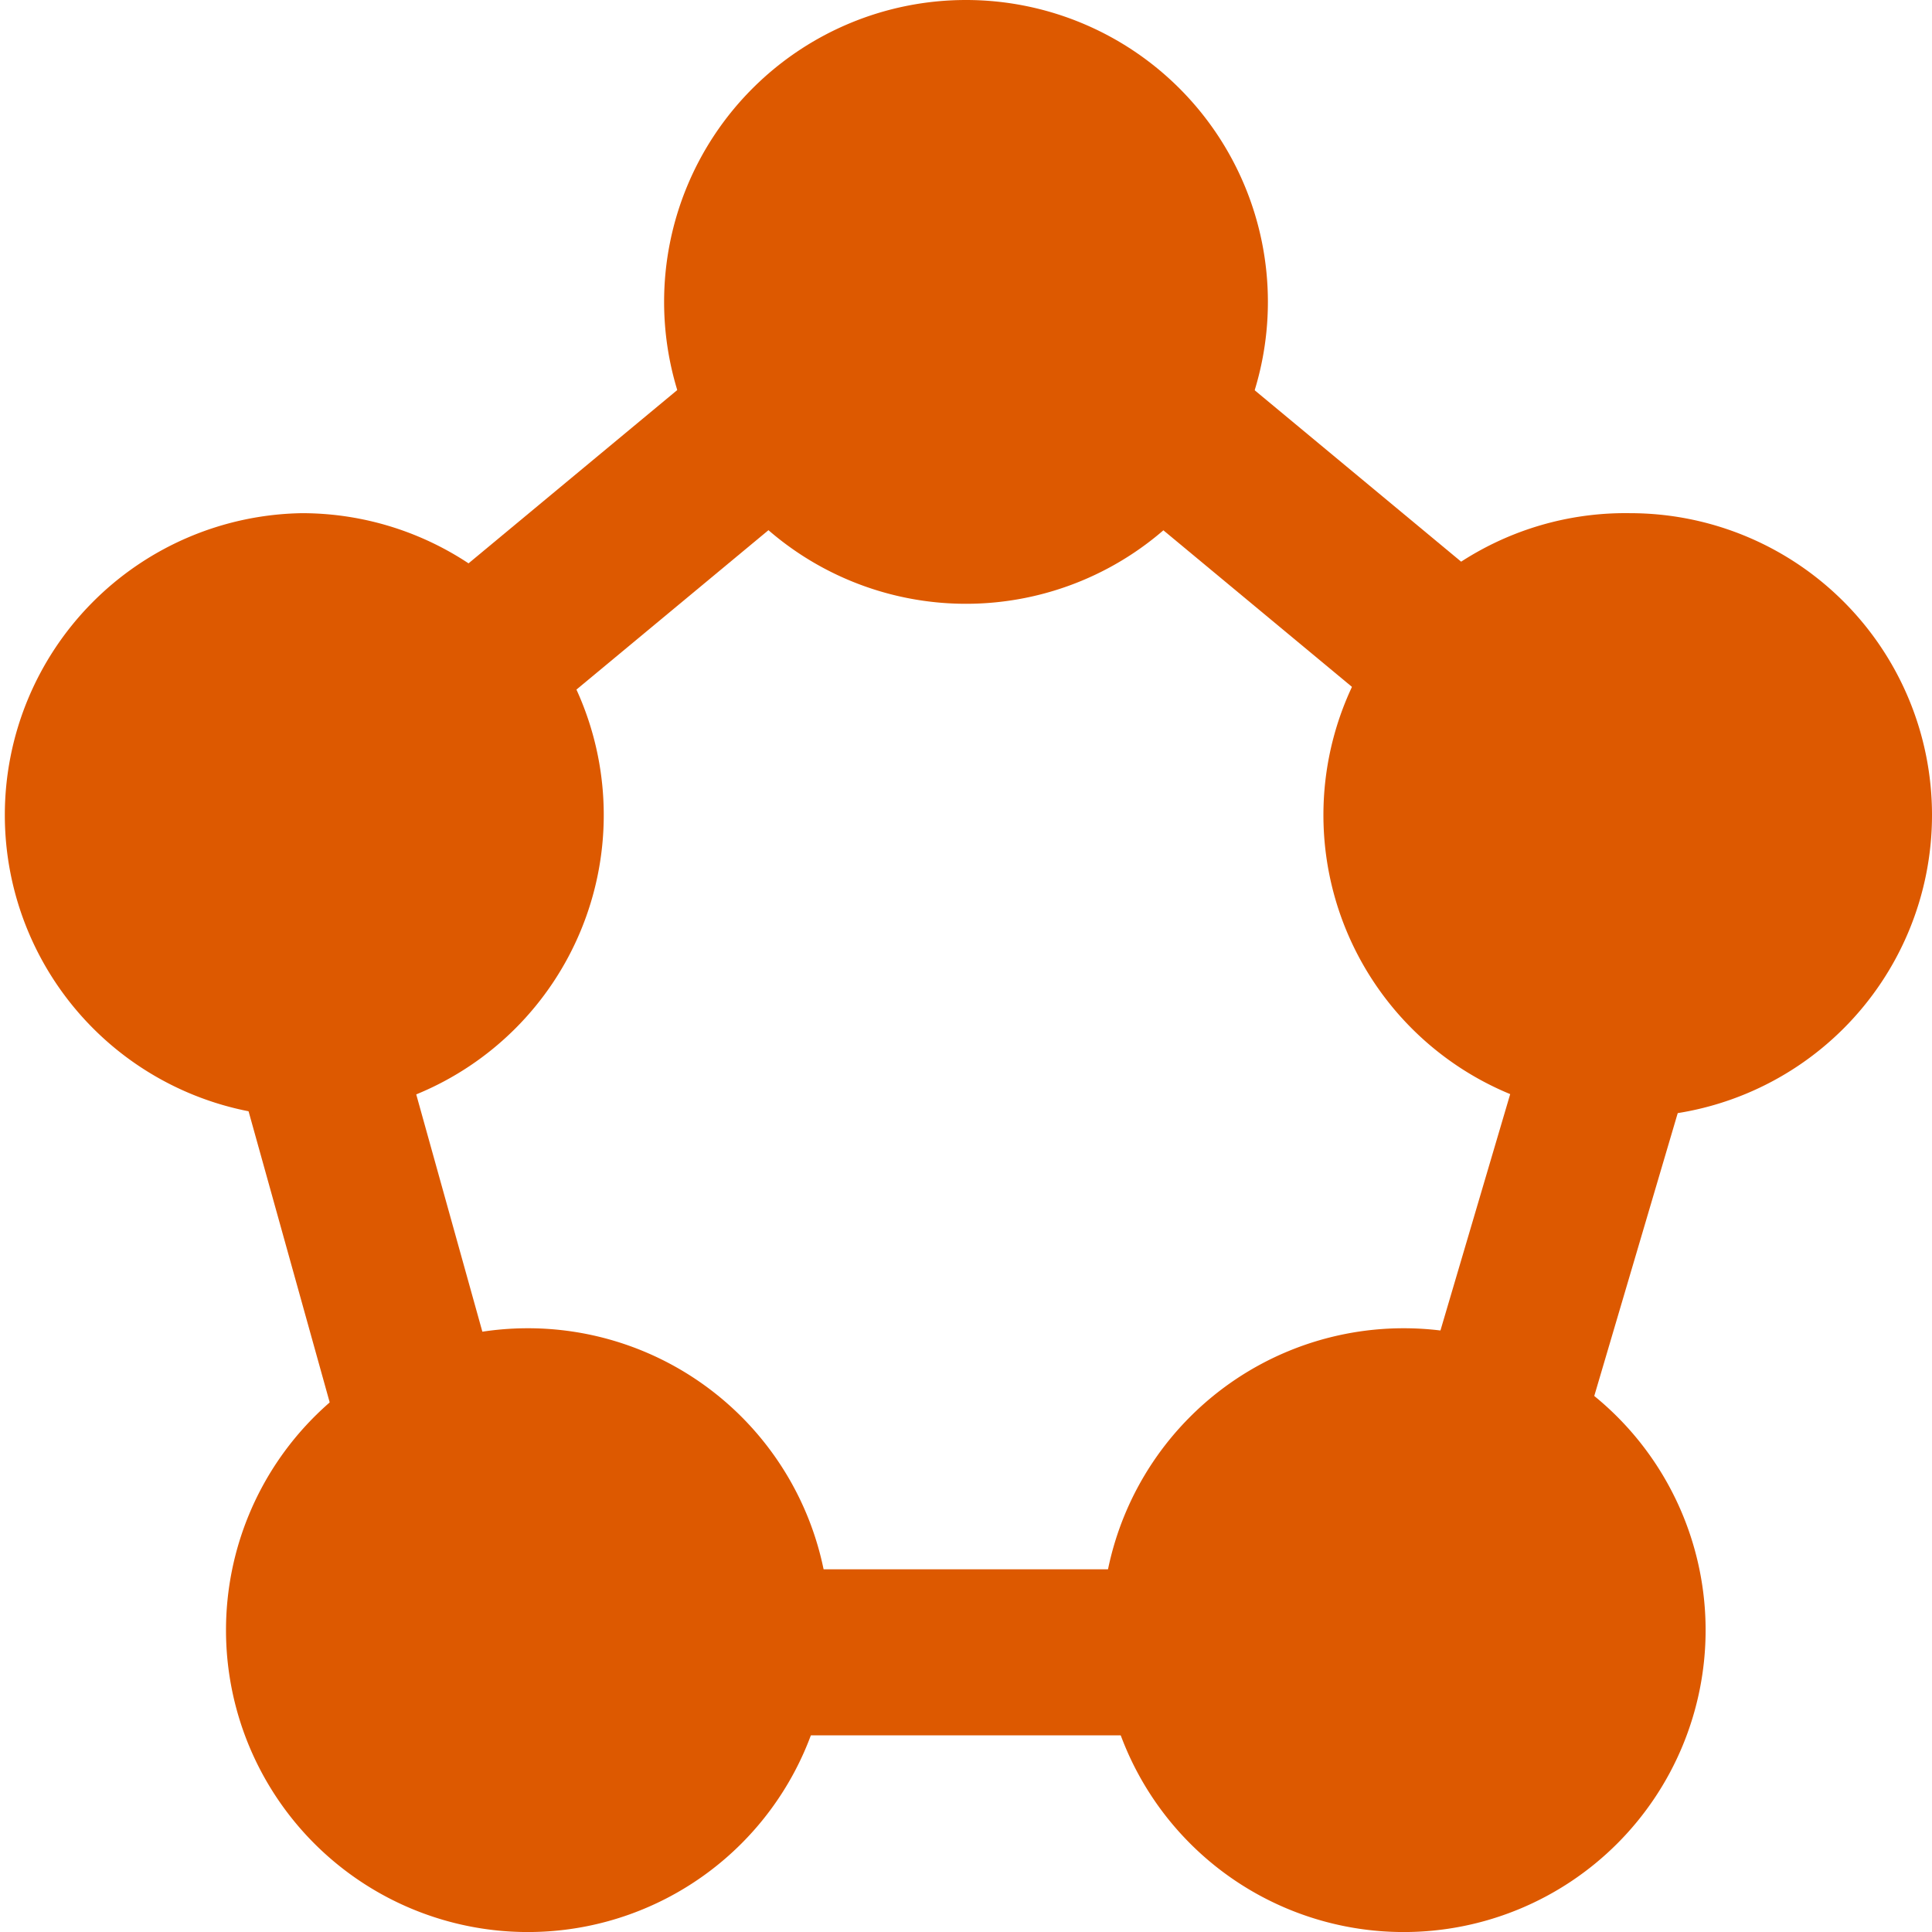 <svg xmlns="http://www.w3.org/2000/svg" viewBox="0 0 50 50">
    <path d="M24.996 9.48l15.78 13.101-5.321 18.032H14.197L9.18 22.61 24.996 9.48zm0-5.586L4.293 21.082l6.641 23.828h27.734l7.031-23.828L24.996 3.894z" fill="#DD5900"/>
    <path d="M25 0a7.813 7.813 0 110 15.626A7.813 7.813 0 0125 0zm17.188 13.281a7.812 7.812 0 110 15.624 7.813 7.813 0 110-15.624zm-5.86 21.094a7.813 7.813 0 110 15.626 7.813 7.813 0 010-15.626zm-22.666 0a7.813 7.813 0 11-7.813 7.812 7.813 7.813 0 017.813-7.812zM7.813 13.281a7.812 7.812 0 110 15.624 7.813 7.813 0 010-15.624z" fill="#DD5900"/>
</svg>
